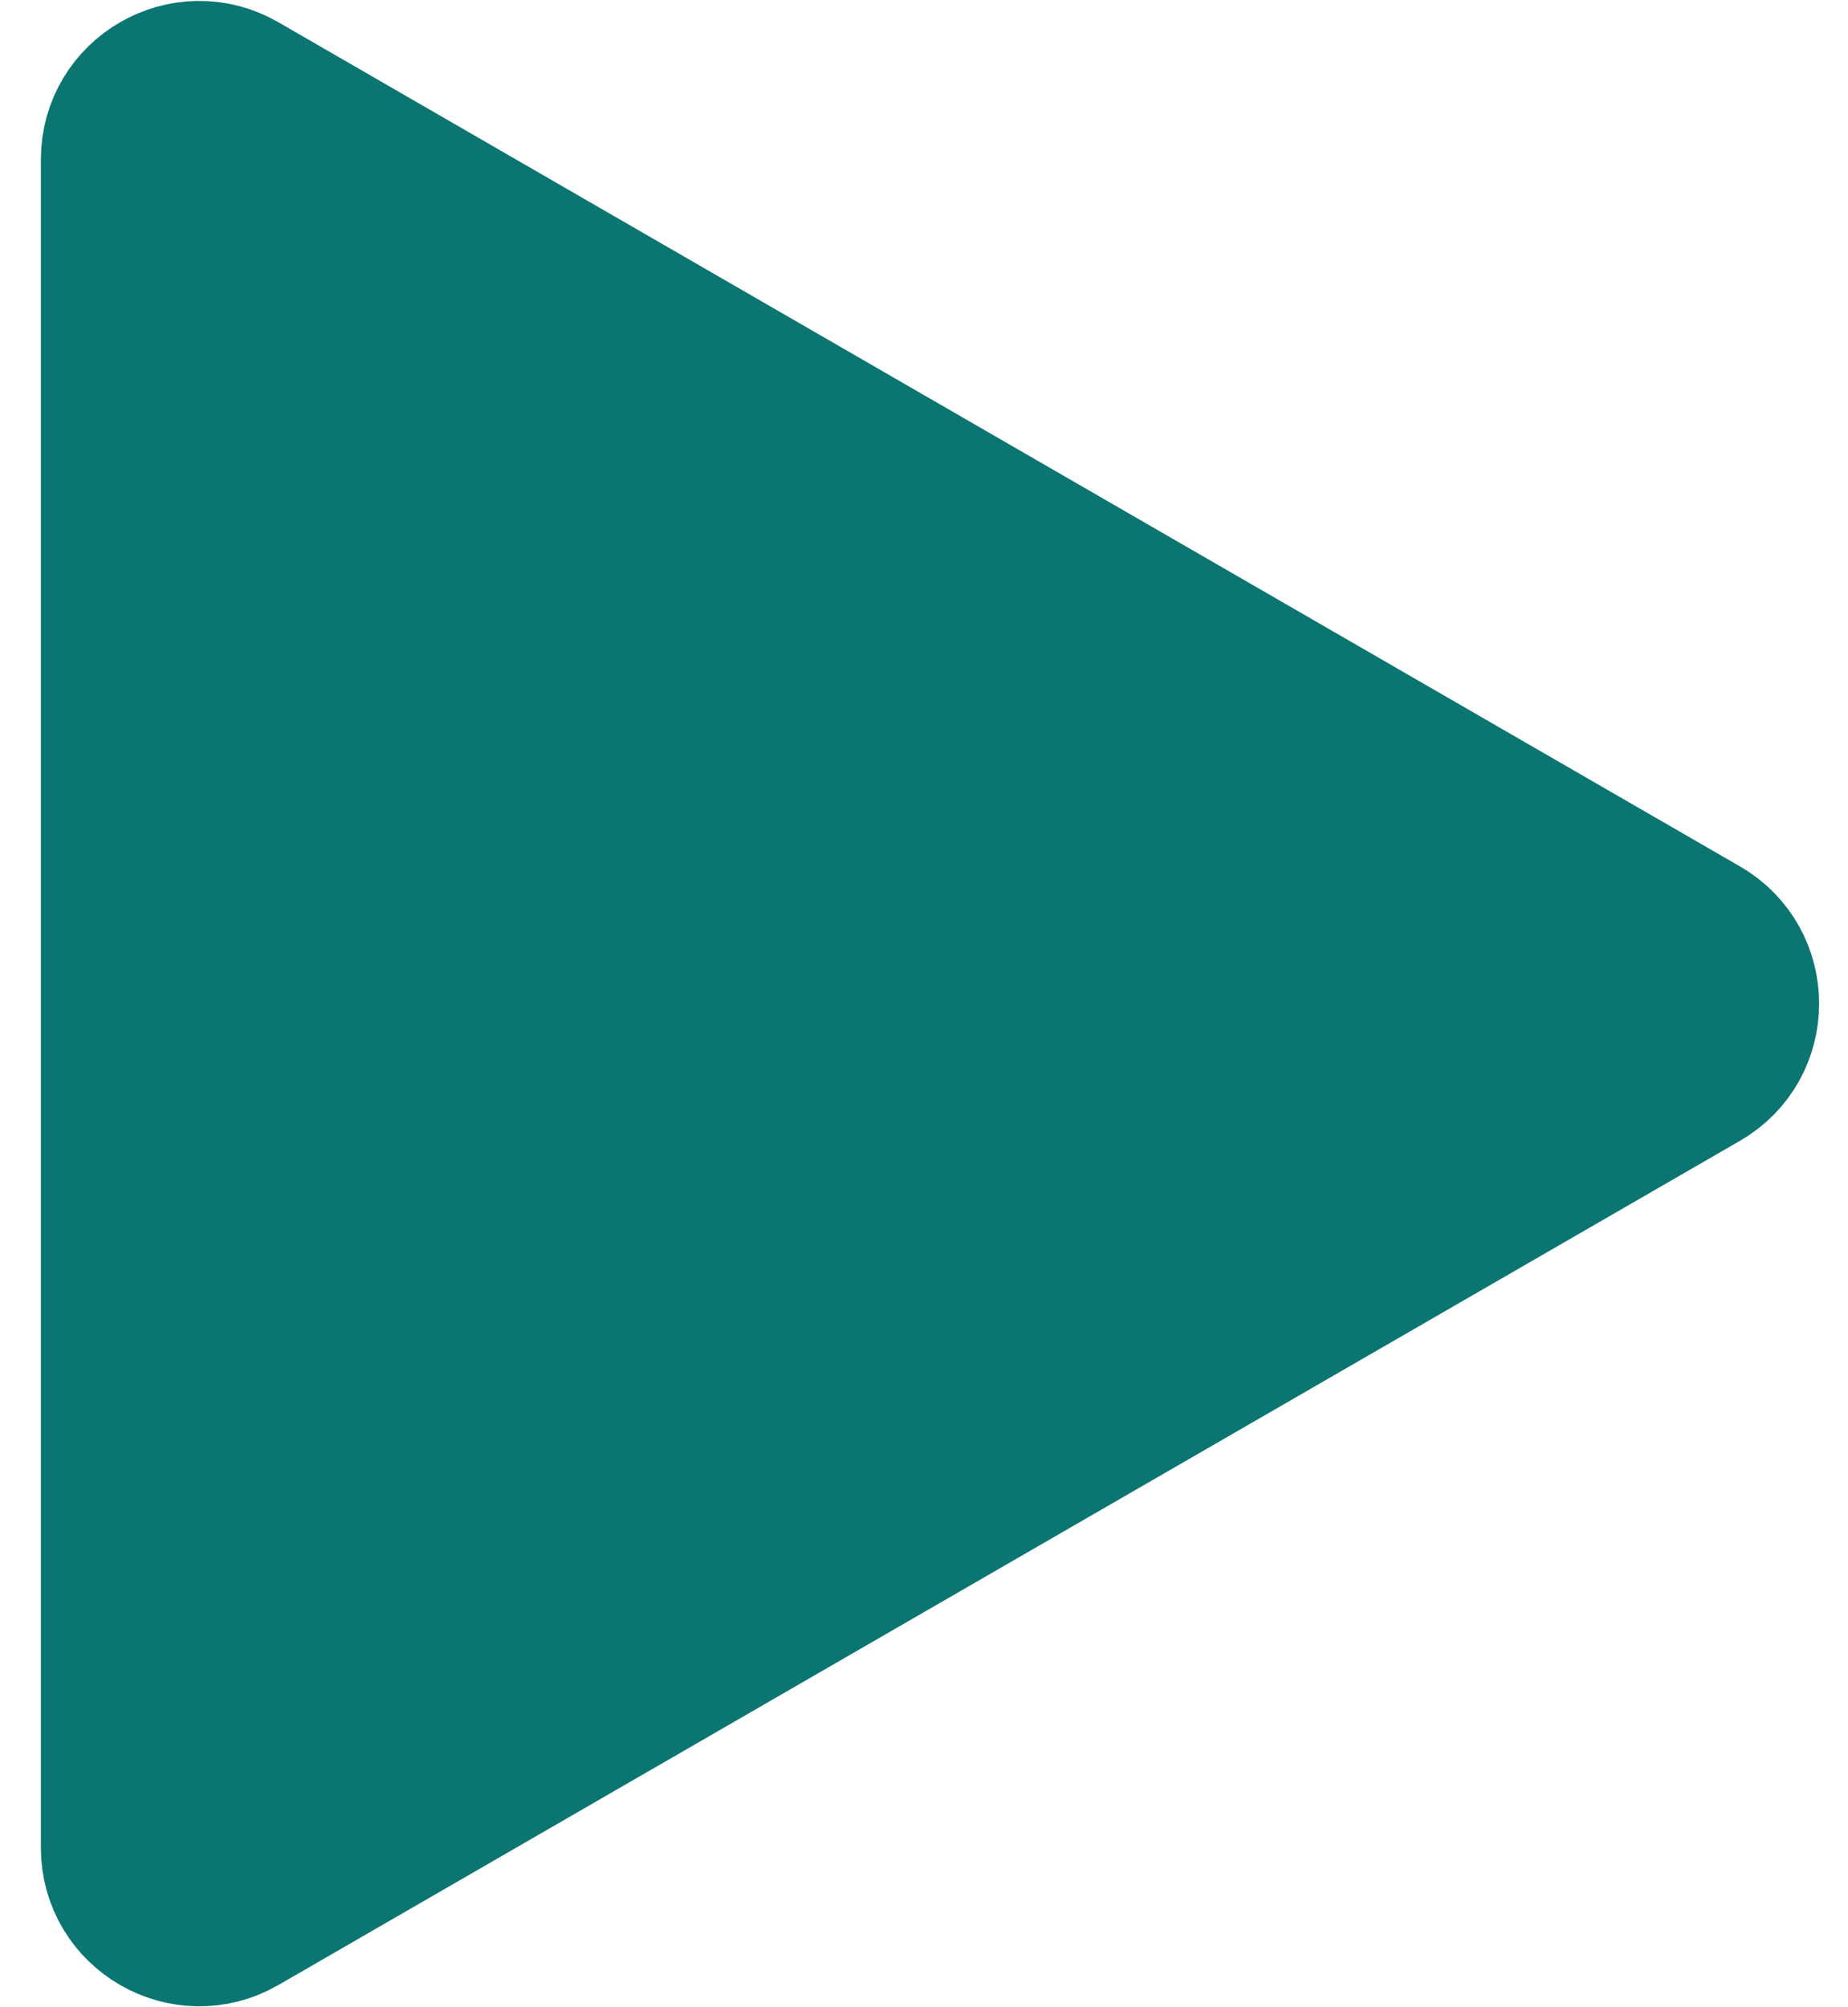 <svg width="35" height="38" viewBox="0 0 35 38" fill="none" xmlns="http://www.w3.org/2000/svg">
<path d="M32.203 20.299L4.524 36.28C3.524 36.857 2.274 36.136 2.274 34.981L2.274 3.02C2.274 1.865 3.524 1.143 4.524 1.721L32.203 17.701C33.203 18.279 33.203 19.722 32.203 20.299Z" fill="#0B7572" stroke="#0B7572" stroke-width="3"/>
</svg>

